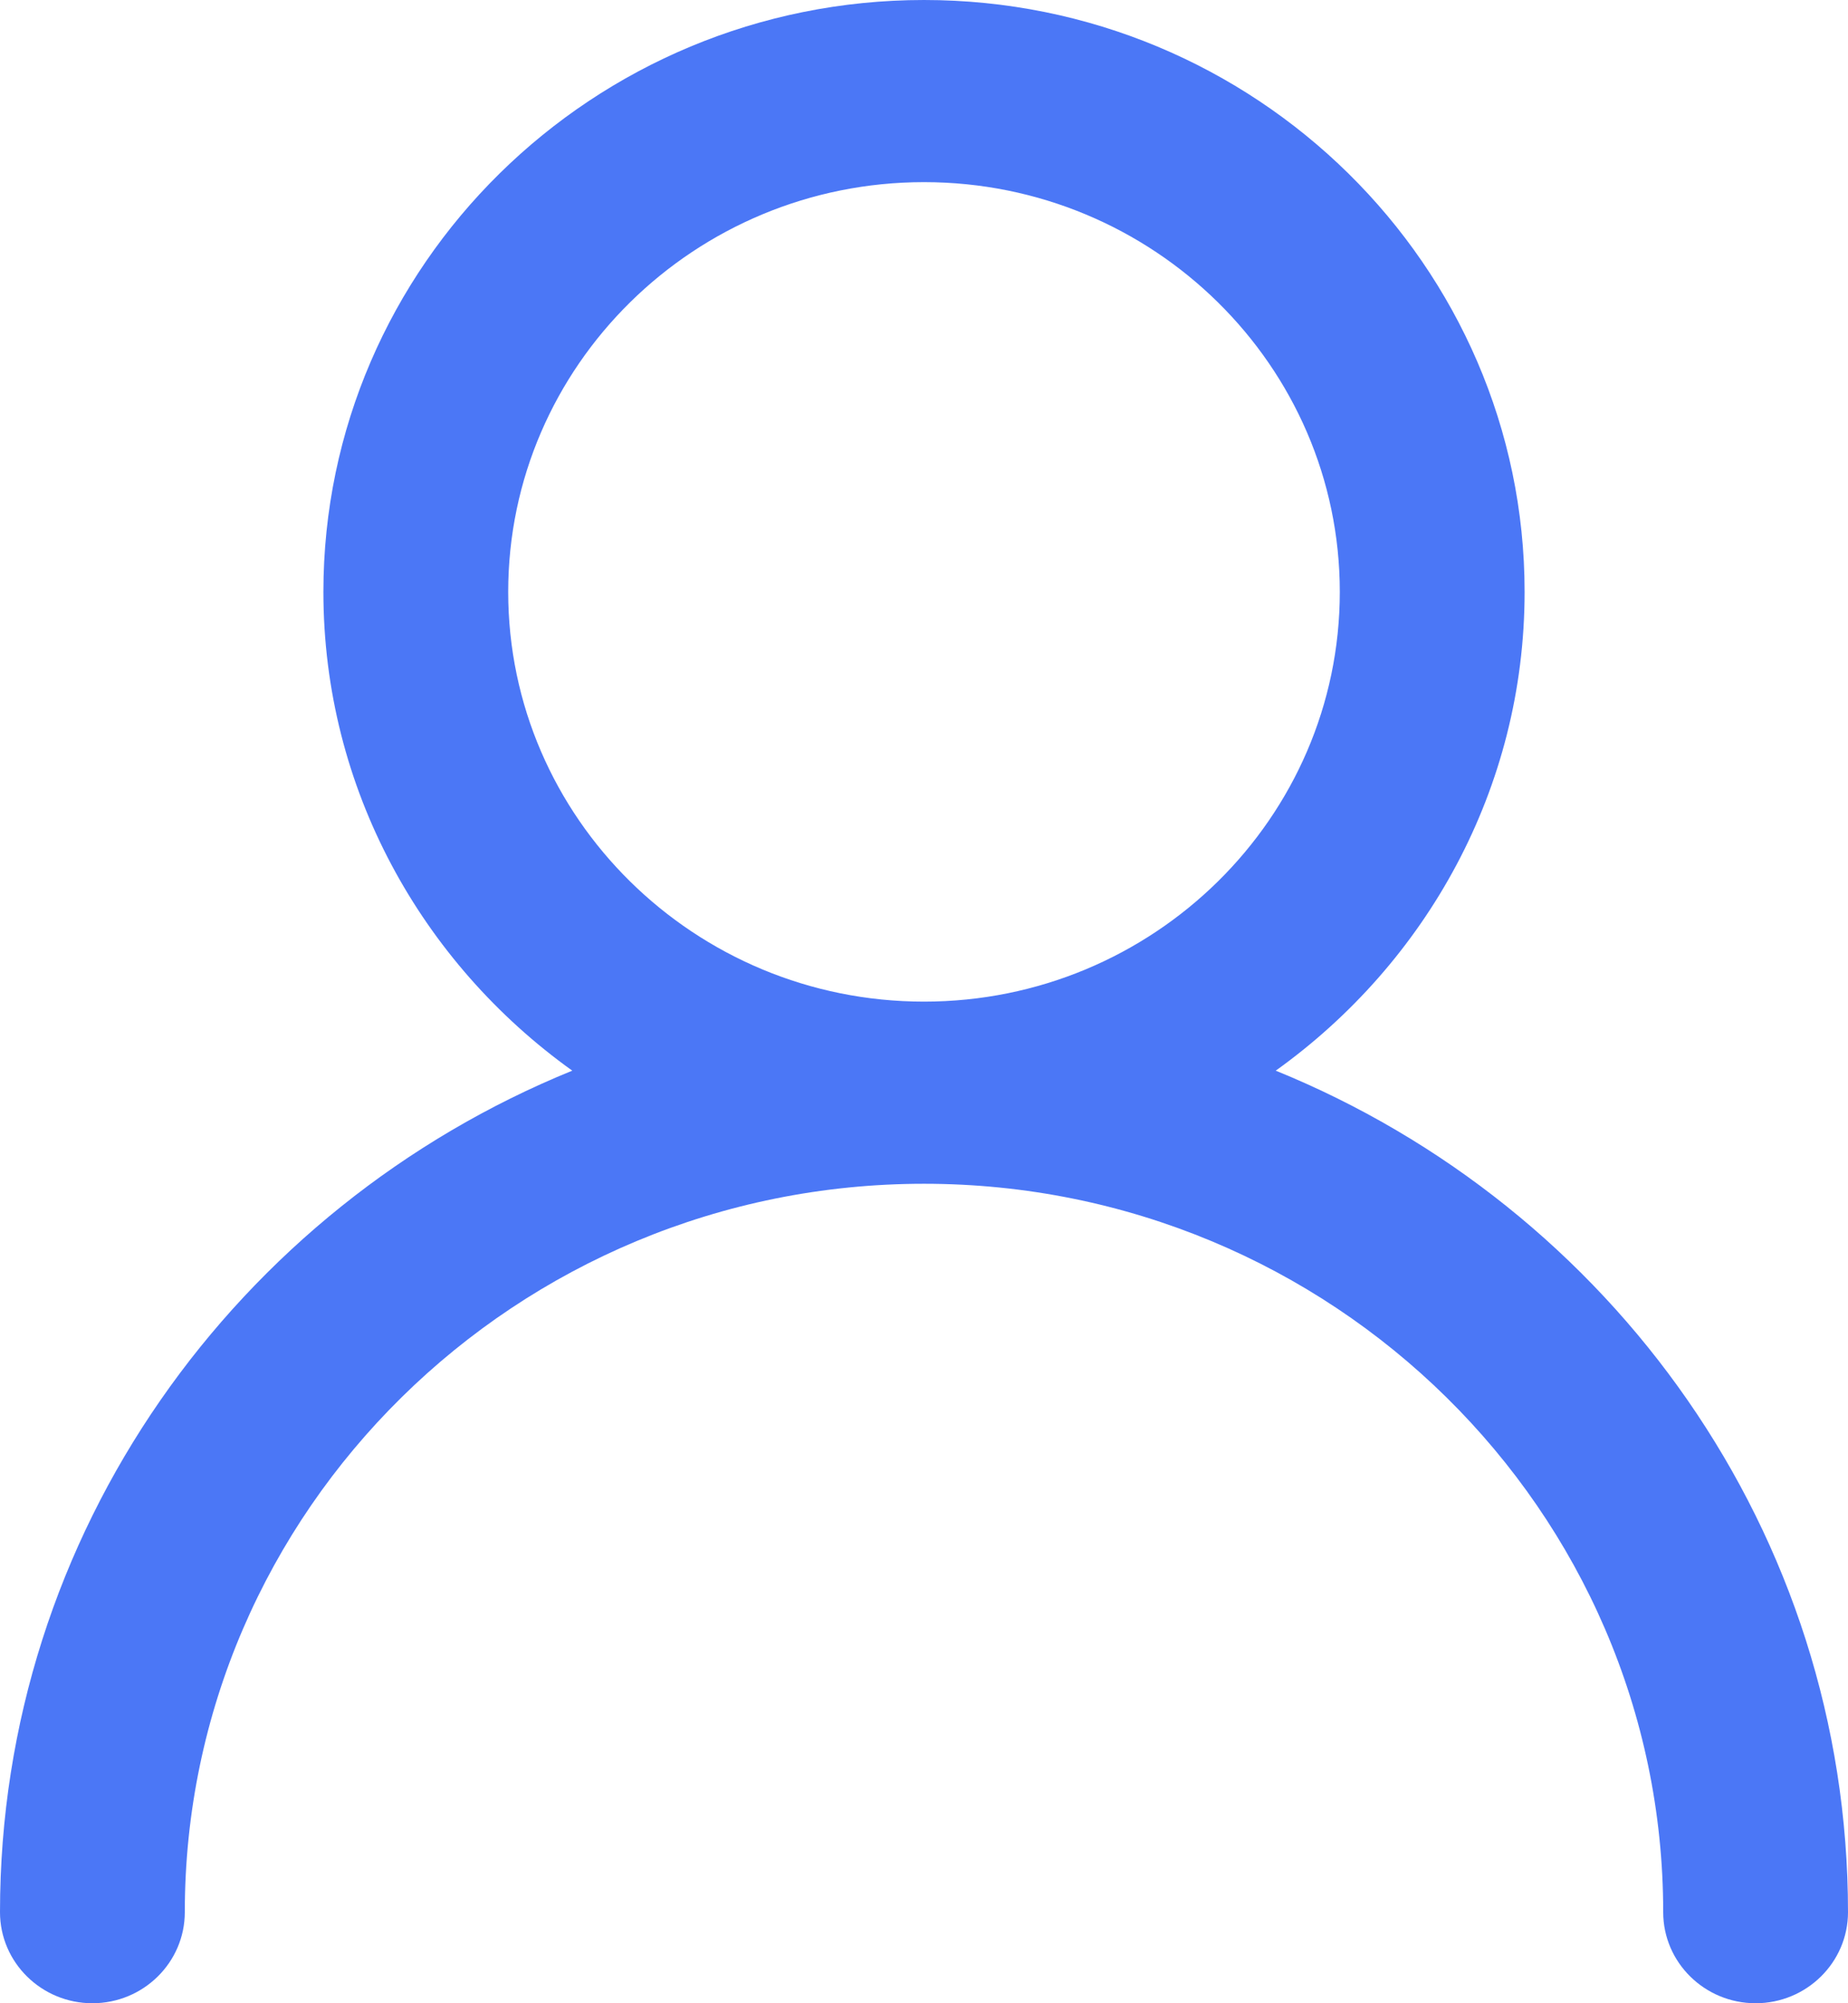 <?xml version="1.0" encoding="UTF-8"?>
<svg width="12px" height="13px" viewBox="0 0 12 13" version="1.1" xmlns="http://www.w3.org/2000/svg" xmlns:xlink="http://www.w3.org/1999/xlink">
    <title>icon_personal center</title>
    <g id="学生端-个人中心" stroke="none" stroke-width="1" fill="none" fill-rule="evenodd">
        <g id="个人中心" transform="translate(-1242, -81)" fill="#4B77F6">
            <g id="personal-center" transform="translate(1230, 66)">
                <g id="personal-center-" transform="translate(0, 4)">
                    <g id="icon_personal-center-" transform="translate(12, 11)">
                        <path d="M3.3,3.841 C3.3,2.375 4.511,1.182 6,1.182 C7.489,1.182 8.7,2.375 8.7,3.841 C8.7,5.307 7.489,6.5 6,6.5 C4.511,6.5 3.3,5.307 3.3,3.841 M8.284,6.948 C9.261,6.249 9.9,5.118 9.9,3.841 C9.9,1.723 8.15,0 6,0 C3.85,0 2.1,1.723 2.1,3.841 C2.1,5.118 2.739,6.249 3.716,6.948 C1.538,7.834 0,9.947 0,12.409 C0,12.735 0.269,13 0.6,13 C0.931,13 1.2,12.735 1.2,12.409 C1.2,9.803 3.353,7.682 6,7.682 C8.647,7.682 10.8,9.803 10.8,12.409 C10.8,12.735 11.069,13 11.4,13 C11.731,13 12,12.735 12,12.409 C12,9.947 10.463,7.834 8.284,6.948" id="icon_personal-center"></path>
                    </g>
                </g>
            </g>
        </g>
    </g>
</svg>